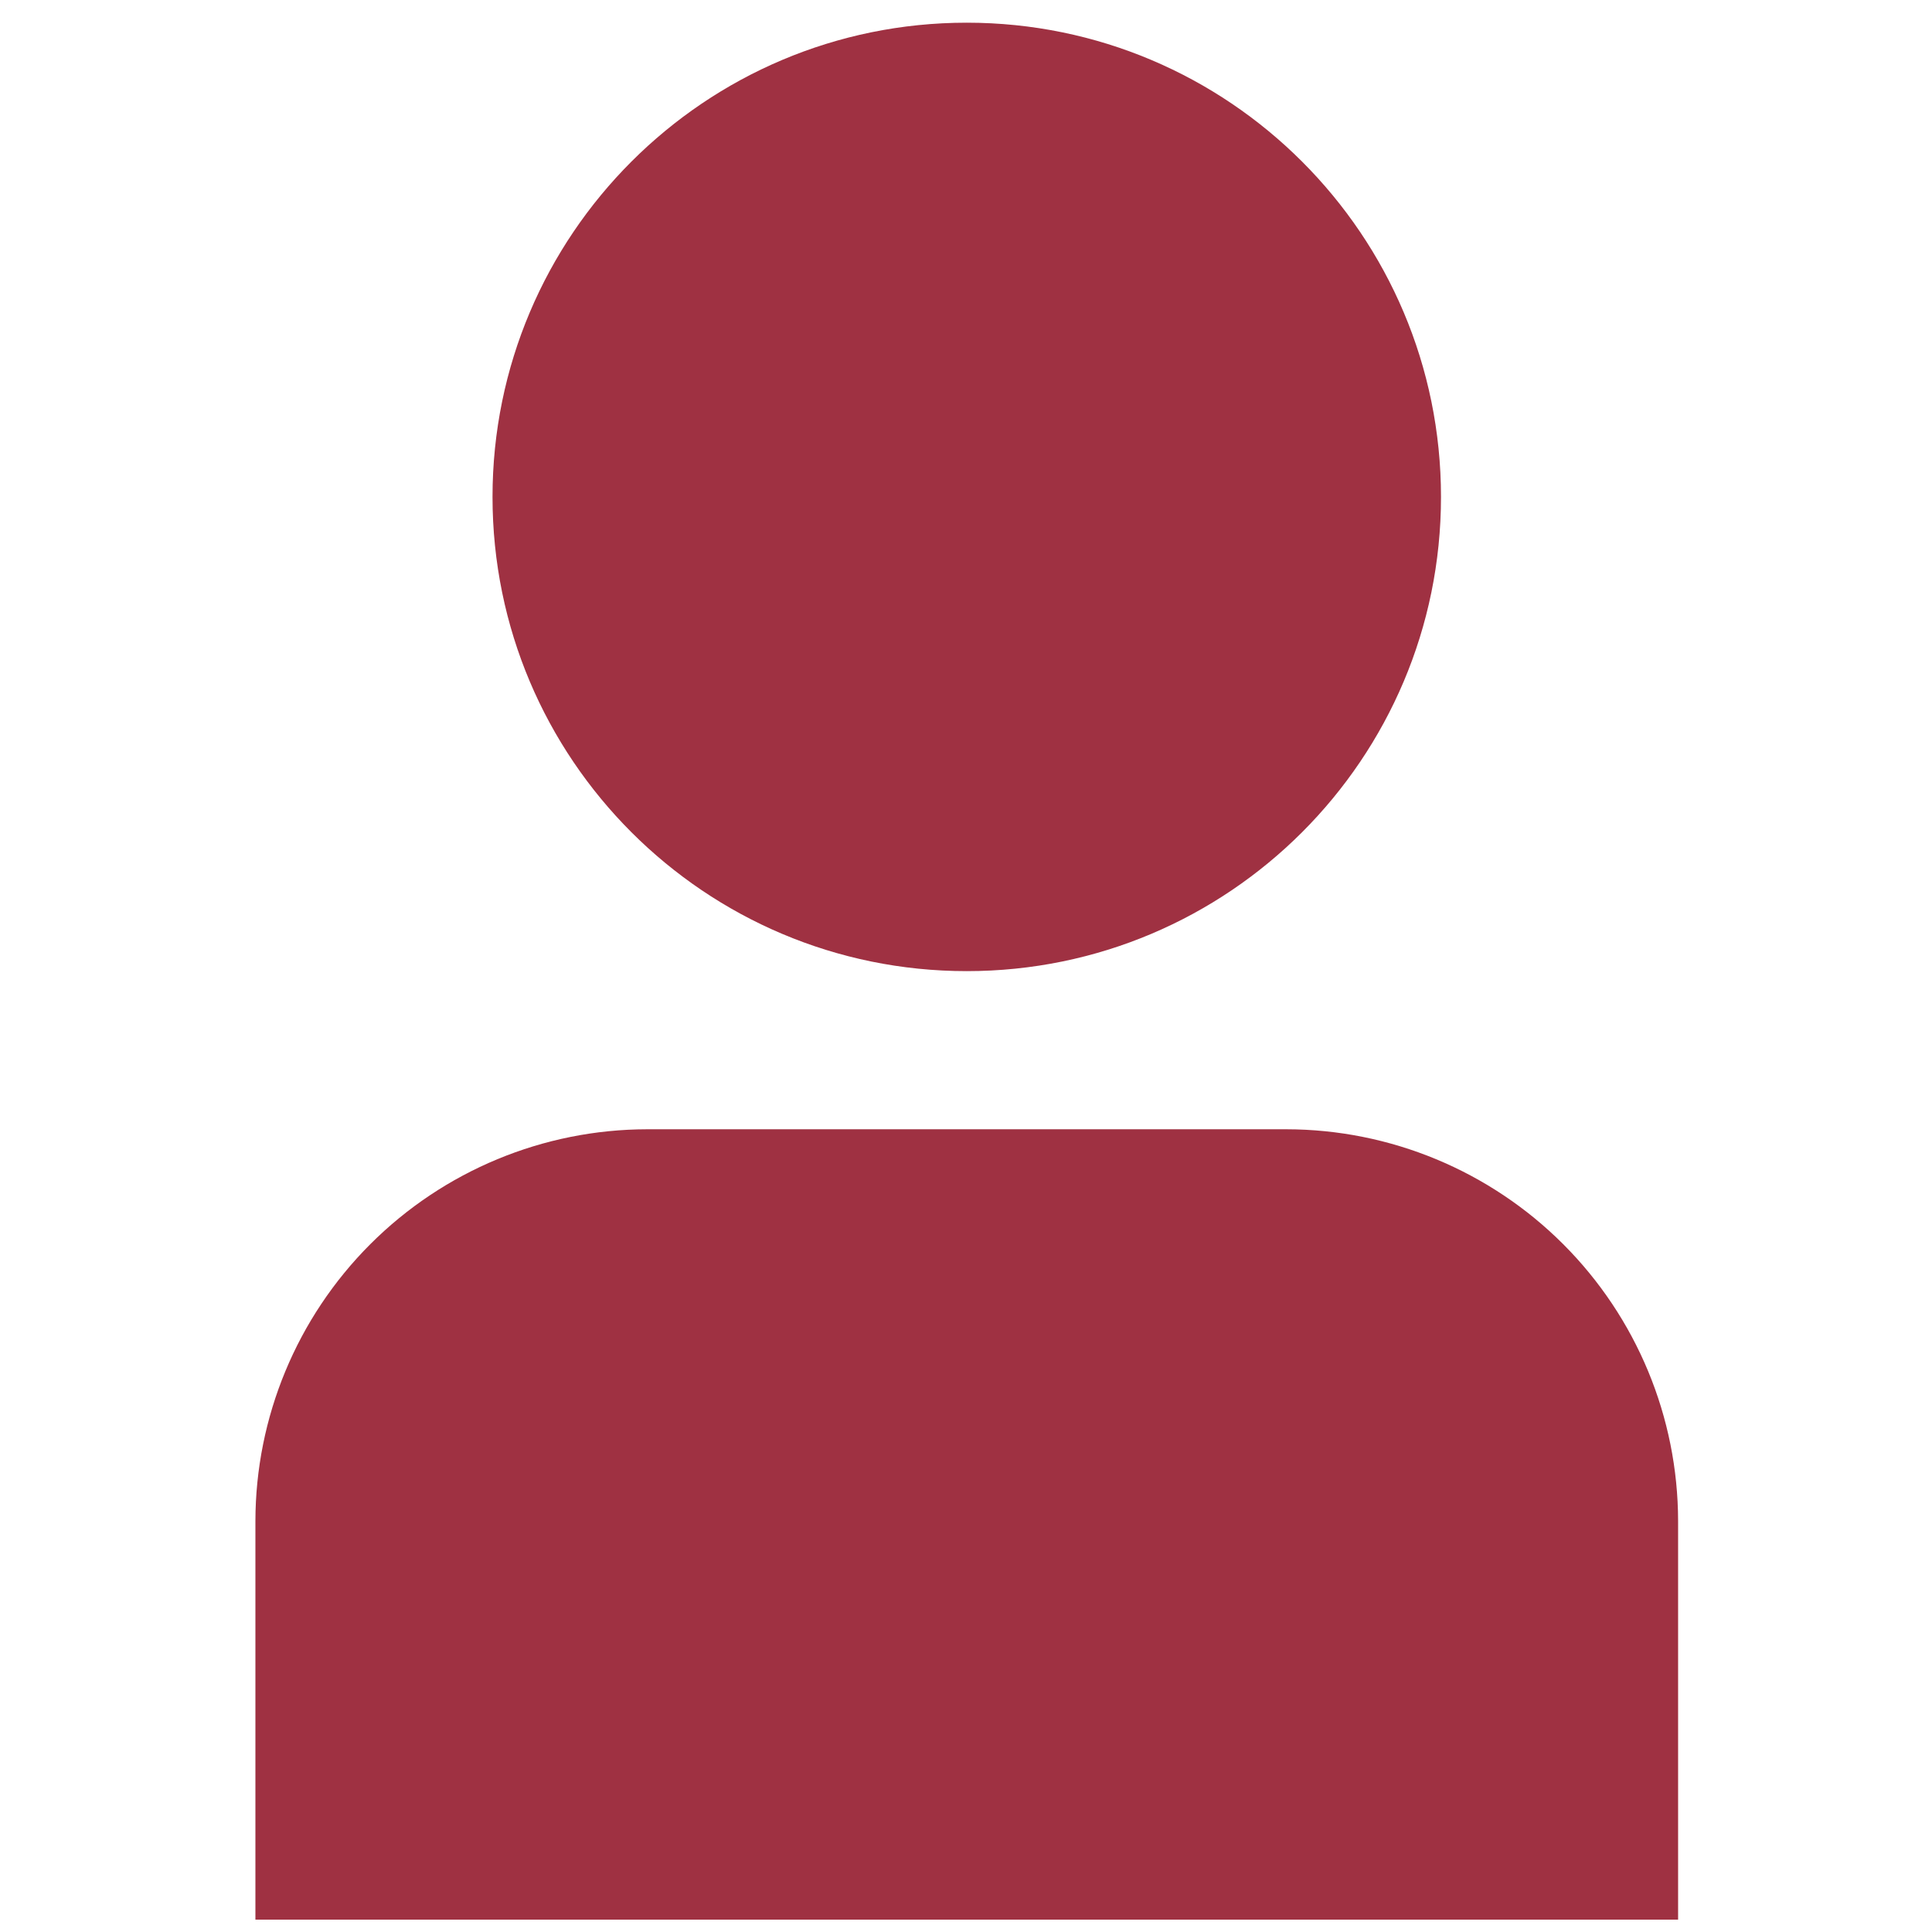 <svg width="55" height="55" viewBox="0 0 55 55" fill="none" xmlns="http://www.w3.org/2000/svg">
<g clip-path="url(#clip0_907_4195)">
<path d="M36.618 32.148H18.425C15.468 32.151 12.633 33.328 10.542 35.419C8.451 37.51 7.275 40.344 7.271 43.301V54.648H47.772V43.301C47.768 40.344 46.592 37.51 44.501 35.419C42.41 33.328 39.575 32.151 36.618 32.148V32.148Z" fill="#9F3142"/>
<path d="M27.521 27.646C34.977 27.646 41.022 21.602 41.022 14.146C41.022 6.691 34.977 0.646 27.521 0.646C20.066 0.646 14.021 6.691 14.021 14.146C14.021 21.602 20.066 27.646 27.521 27.646Z" fill="#9F3142"/>
</g>
<defs>
<clipPath id="clip0_907_4195">
<rect width="54" height="54" fill="white" transform="translate(0.521 0.646)"/>
</clipPath>
</defs>
</svg>
